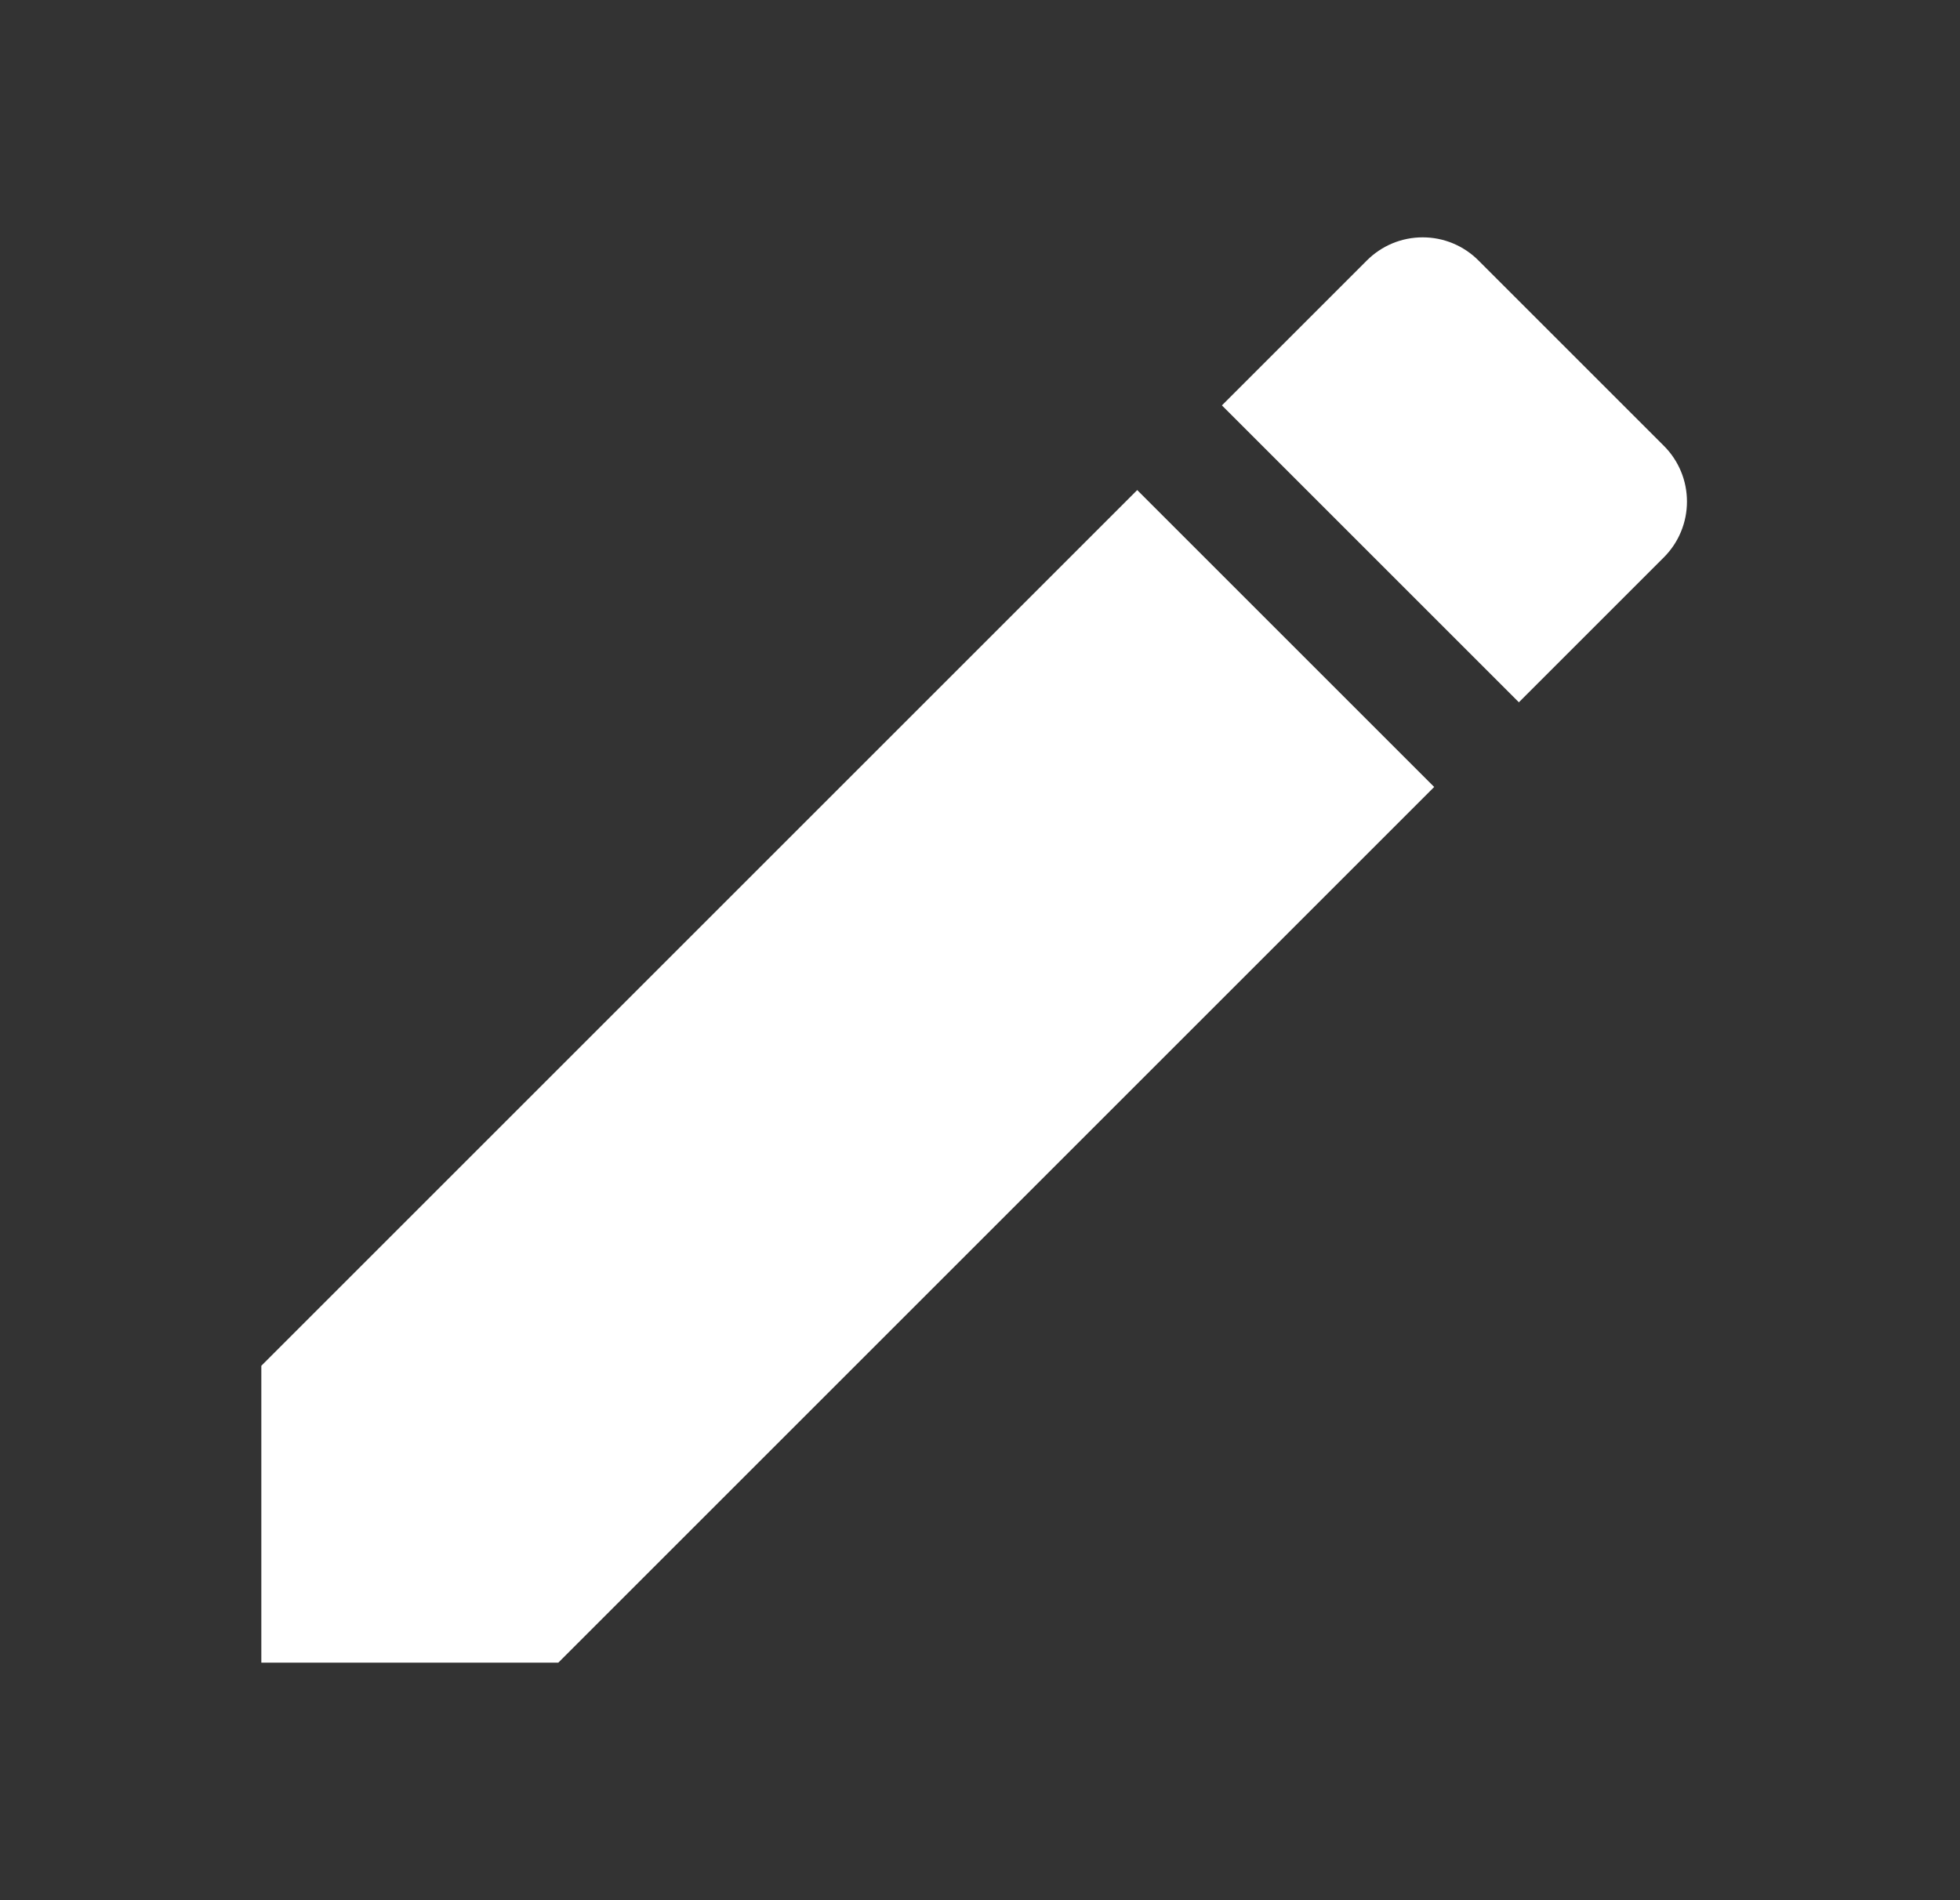 <svg width="33" height="32" viewBox="0 0 33 32" fill="none" xmlns="http://www.w3.org/2000/svg">
<rect x="0" y="0" width="33" height="32" fill="#333333" stroke="none"/>
<path d="M4.4 23V28H9.4L24.147 13.253L19.147 8.253L4.4 23ZM28.013 9.387C28.137 9.263 28.235 9.117 28.302 8.955C28.369 8.794 28.403 8.621 28.403 8.447C28.403 8.272 28.369 8.099 28.302 7.938C28.235 7.777 28.137 7.63 28.013 7.507L24.893 4.387C24.77 4.263 24.623 4.165 24.462 4.098C24.301 4.031 24.128 3.997 23.953 3.997C23.779 3.997 23.606 4.031 23.444 4.098C23.283 4.165 23.137 4.263 23.013 4.387L20.573 6.827L25.573 11.827L28.013 9.387Z" fill="white"/>
</svg>
